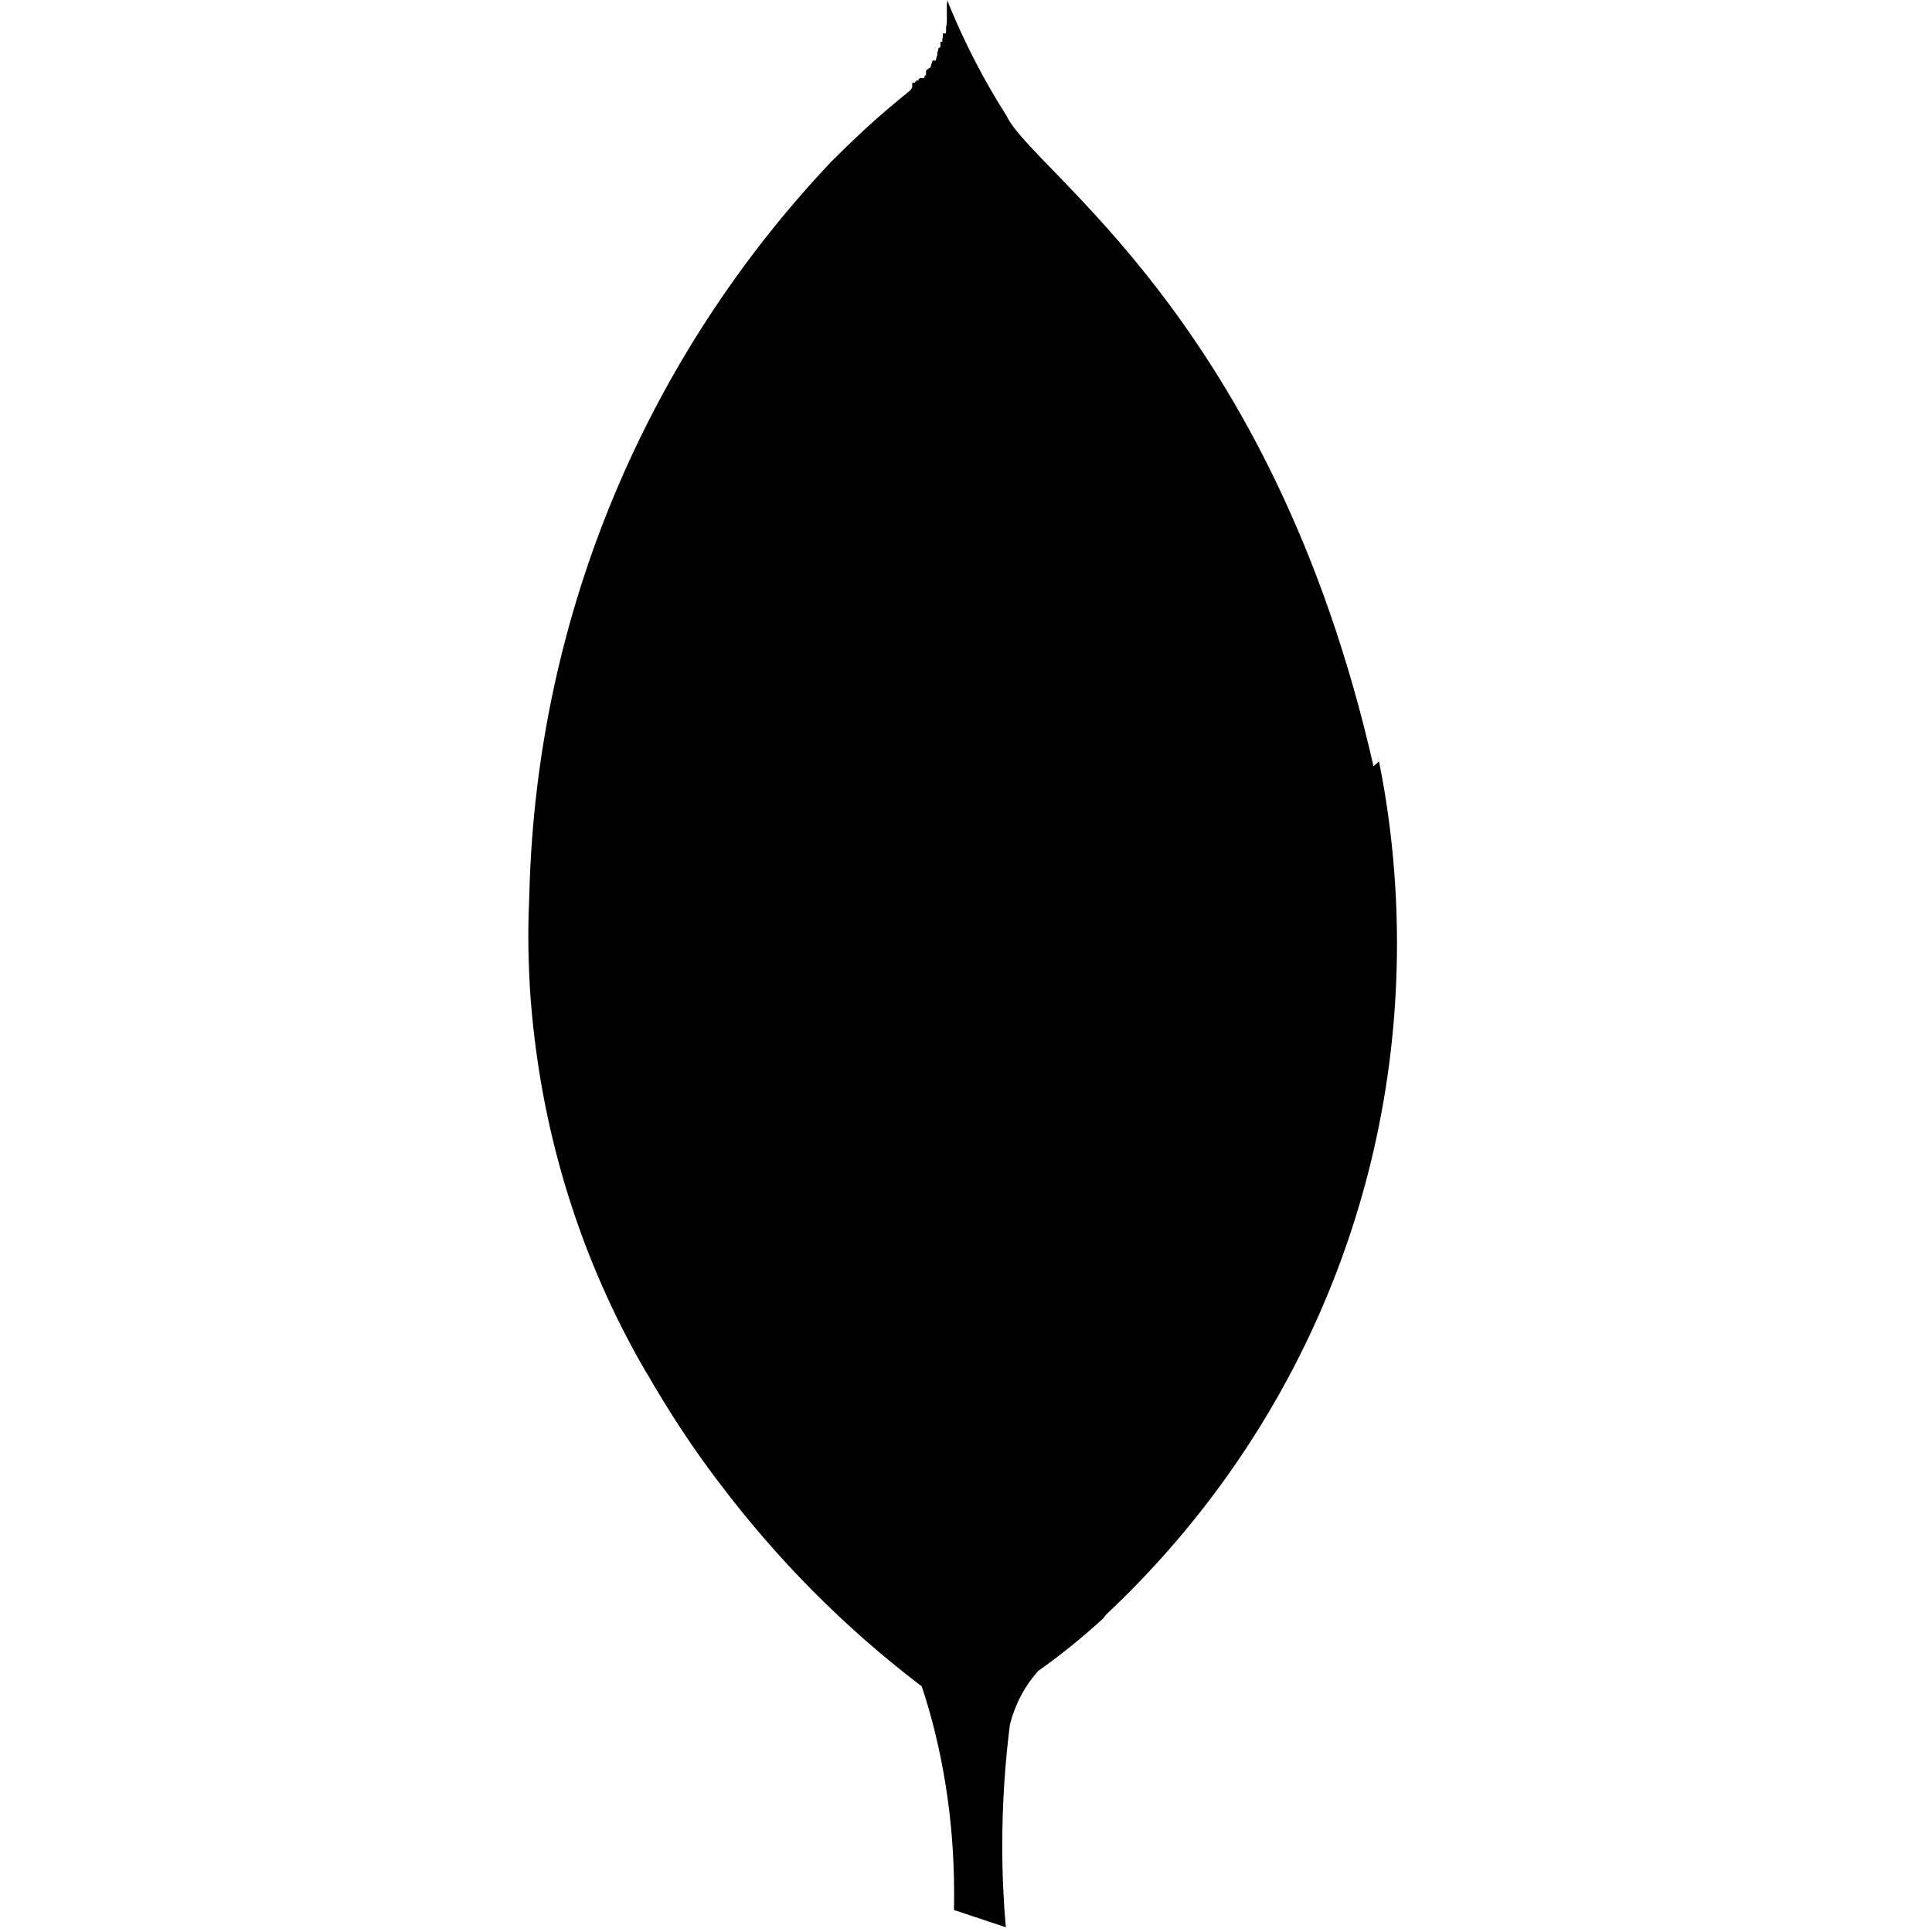 <svg width="13" height="13" viewBox="0 0 13 13" fill="none" color="inherit" xmlns="http://www.w3.org/2000/svg">
  <path
    d="M9.242 5.156C8.558 2.144 6.944 1.154 6.771 0.776C6.629 0.555 6.496 0.3 6.386 0.033L6.374 0C6.374 0.01 6.374 0.017 6.371 0.027V0.034V0.055V0.063V0.077V0.091V0.098C6.371 0.098 6.371 0.102 6.371 0.105V0.104V0.115C6.371 0.117 6.372 0.119 6.372 0.121C6.372 0.123 6.372 0.125 6.371 0.127V0.138V0.155L6.366 0.183V0.188V0.191C6.366 0.191 6.366 0.193 6.366 0.194V0.217H6.364V0.225H6.344V0.256H6.341V0.281H6.328V0.302V0.303C6.328 0.303 6.328 0.304 6.328 0.305V0.31V0.313C6.328 0.313 6.328 0.315 6.328 0.316L6.315 0.325L6.313 0.329V0.341H6.31V0.35H6.307V0.375H6.303V0.385H6.301V0.395H6.298V0.407H6.274V0.415H6.271V0.425H6.268V0.433H6.265V0.446H6.262V0.449V0.451C6.262 0.451 6.262 0.452 6.262 0.453C6.252 0.458 6.243 0.464 6.236 0.471C6.234 0.473 6.232 0.474 6.231 0.477V0.508H6.228V0.504H6.225V0.509H6.223V0.513H6.22V0.525H6.187V0.531H6.181V0.542H6.165V0.547H6.163V0.55H6.157V0.556H6.141V0.559H6.138V0.59H6.135V0.596H6.132V0.599H6.13V0.602C6.127 0.606 6.125 0.608 6.122 0.611L6.115 0.616C6.108 0.622 6.101 0.628 6.094 0.634C6.09 0.637 6.086 0.64 6.082 0.643L6.056 0.664L6.016 0.698C5.985 0.723 5.952 0.752 5.915 0.784C5.823 0.864 5.715 0.967 5.59 1.091L5.582 1.1C4.372 2.385 3.612 4.107 3.562 6.007V6.016C3.558 6.1 3.555 6.198 3.555 6.297C3.555 6.416 3.559 6.535 3.566 6.652L3.565 6.636V6.641C3.626 7.597 3.905 8.477 4.354 9.245L4.339 9.217C4.506 9.509 4.671 9.758 4.852 9.994L4.84 9.978C5.234 10.5 5.683 10.95 6.185 11.334L6.202 11.346C6.34 11.761 6.42 12.238 6.42 12.735C6.42 12.776 6.42 12.817 6.419 12.857V12.852L6.768 12.968C6.753 12.804 6.744 12.613 6.744 12.421C6.744 12.132 6.763 11.848 6.8 11.569L6.796 11.602C6.832 11.463 6.897 11.342 6.986 11.243L6.985 11.244C7.147 11.129 7.288 11.014 7.422 10.891L7.419 10.895C7.428 10.884 7.434 10.875 7.442 10.865C8.649 9.733 9.4 8.129 9.4 6.349C9.4 5.916 9.356 5.492 9.271 5.084L9.278 5.124L9.242 5.156Z"
    fill="currentColor" />
</svg>